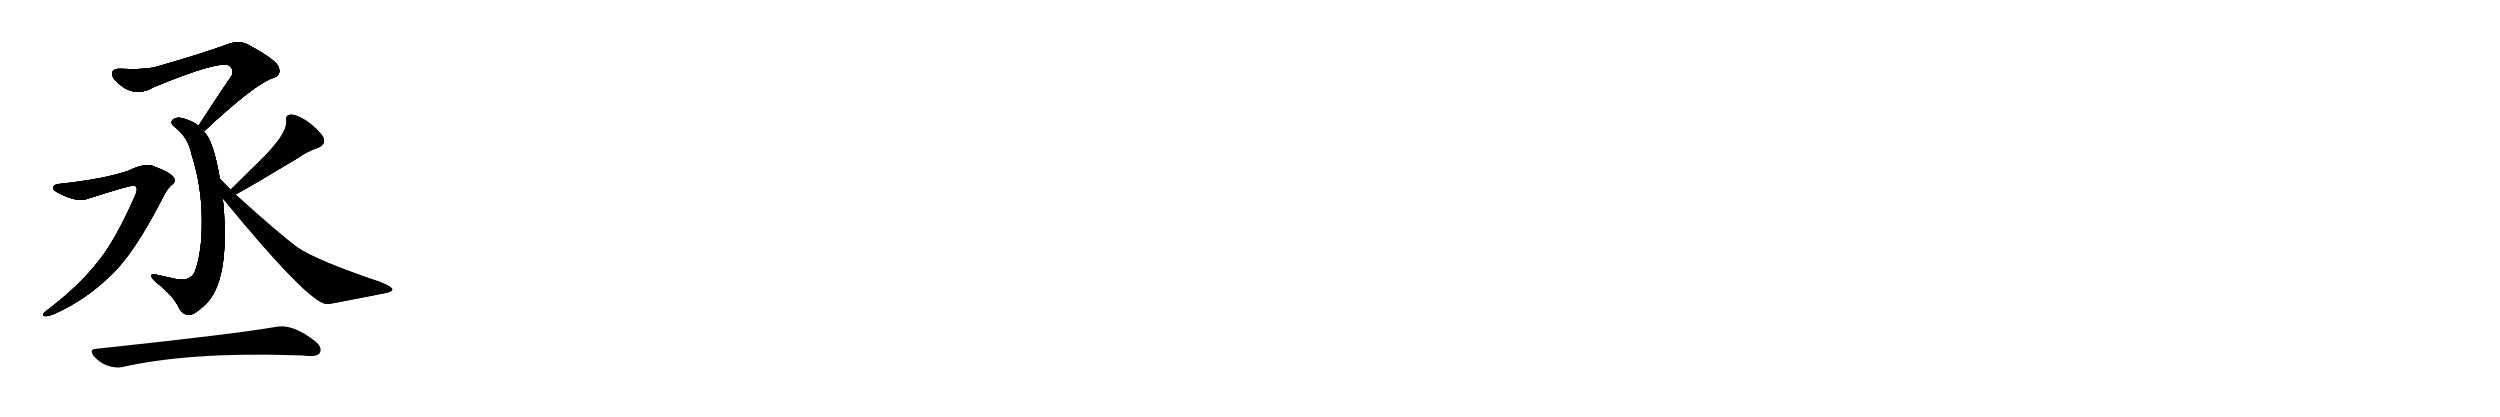<svg version="1.1" viewBox="0 0 6144 1024" xmlns="http://www.w3.org/2000/svg">
  
  <g transform="scale(1, -1) translate(0, -900)" class="origin">
    <style type="text/css">
        .origin {display:none;}
        .hide {display:none;}
        .stroke {fill: #000000;}
        
.step1 {transform: translateX(1024px);}
.step2 {transform: translateX(2048px);}
.step3 {transform: translateX(3072px);}
.step4 {transform: translateX(4096px);}
.step5 {transform: translateX(5120px);}
.step6 {transform: translateX(6144px);}
.step7 {transform: translateX(7168px);}
.step8 {transform: translateX(8192px);}
.step9 {transform: translateX(9216px);}
.step10 {transform: translateX(10240px);}
.step11 {transform: translateX(11264px);}
.step12 {transform: translateX(12288px);}
.step13 {transform: translateX(13312px);}
.step14 {transform: translateX(14336px);}
.step15 {transform: translateX(15360px);}
.step16 {transform: translateX(16384px);}
.step17 {transform: translateX(17408px);}
.step18 {transform: translateX(18432px);}
.step19 {transform: translateX(19456px);}
.step20 {transform: translateX(20480px);}
.step21 {transform: translateX(21504px);}
.step22 {transform: translateX(22528px);}
.step23 {transform: translateX(23552px);}
.step24 {transform: translateX(24576px);}
.step25 {transform: translateX(25600px);}
.step26 {transform: translateX(26624px);}
.step27 {transform: translateX(27648px);}
.step28 {transform: translateX(28672px);}
.step29 {transform: translateX(29696px);}
    </style>

    <path d="M 501 577 Q 624 692 670 708 Q 692 715 685 734 Q 681 752 608 791 Q 587 801 562 792 Q 493 767 388 737 Q 360 728 294 731 Q 269 731 278 709 Q 287 696 307 683 Q 341 664 378 686 Q 538 752 563 739 Q 576 729 570 715 Q 531 658 488 591 C 472 566 479 557 501 577 Z" fill="lightgray"/>
    <path d="M 540 462 Q 525 553 501 577 L 488 591 Q 475 601 457 607 Q 438 614 428 608 Q 415 601 428 589 Q 462 564 471 520 Q 496 441 496 359 Q 497 280 478 230 Q 465 208 434 214 Q 406 220 380 226 Q 370 229 373 218 Q 377 211 394 198 Q 430 167 441 141 Q 451 125 466 126 Q 479 127 505 152 Q 565 209 549 398 Q 548 407 547 413 L 540 462 Z" fill="lightgray"/>
    <path d="M 145 448 Q 132 447 131 439 Q 130 432 145 425 Q 191 401 217 412 Q 320 445 330 444 Q 342 440 331 417 Q 283 308 240 256 Q 195 198 115 137 Q 99 125 110 123 Q 120 122 139 131 Q 211 164 271 222 Q 328 274 399 412 Q 409 433 420 444 Q 435 454 426 465 Q 417 477 381 490 Q 359 502 317 481 Q 257 460 145 448 Z" fill="lightgray"/>
    <path d="M 579 422 Q 618 443 731 511 Q 753 527 779 536 Q 804 545 793 565 Q 780 584 753 603 Q 728 619 714 618 Q 701 617 704 602 Q 705 569 639 505 Q 605 471 568 435 Q 567 435 567 434 C 546 413 553 408 579 422 Z" fill="lightgray"/>
    <path d="M 567 434 Q 552 449 540 462 C 519 484 528 436 547 413 Q 757 157 802 153 Q 805 153 809 153 Q 878 166 938 178 Q 963 182 964 188 Q 965 195 934 207 Q 775 261 731 292 Q 686 325 579 422 L 567 434 Z" fill="lightgray"/>
    <path d="M 238 43 Q 216 42 232 23 Q 247 7 265 1 Q 287 -6 305 -1 Q 470 35 722 27 Q 740 27 759 25 Q 781 24 786 33 Q 793 46 775 61 Q 721 104 680 97 Q 577 79 238 43 Z" fill="lightgray"/></g>
<g transform="scale(1, -1) translate(0, -900)">
    <style type="text/css">
        .origin {display:none;}
        .hide {display:none;}
        .stroke {fill: #000000;}
        
.step1 {transform: translateX(1024px);}
.step2 {transform: translateX(2048px);}
.step3 {transform: translateX(3072px);}
.step4 {transform: translateX(4096px);}
.step5 {transform: translateX(5120px);}
.step6 {transform: translateX(6144px);}
.step7 {transform: translateX(7168px);}
.step8 {transform: translateX(8192px);}
.step9 {transform: translateX(9216px);}
.step10 {transform: translateX(10240px);}
.step11 {transform: translateX(11264px);}
.step12 {transform: translateX(12288px);}
.step13 {transform: translateX(13312px);}
.step14 {transform: translateX(14336px);}
.step15 {transform: translateX(15360px);}
.step16 {transform: translateX(16384px);}
.step17 {transform: translateX(17408px);}
.step18 {transform: translateX(18432px);}
.step19 {transform: translateX(19456px);}
.step20 {transform: translateX(20480px);}
.step21 {transform: translateX(21504px);}
.step22 {transform: translateX(22528px);}
.step23 {transform: translateX(23552px);}
.step24 {transform: translateX(24576px);}
.step25 {transform: translateX(25600px);}
.step26 {transform: translateX(26624px);}
.step27 {transform: translateX(27648px);}
.step28 {transform: translateX(28672px);}
.step29 {transform: translateX(29696px);}
    </style>

    <path d="M 501 577 Q 624 692 670 708 Q 692 715 685 734 Q 681 752 608 791 Q 587 801 562 792 Q 493 767 388 737 Q 360 728 294 731 Q 269 731 278 709 Q 287 696 307 683 Q 341 664 378 686 Q 538 752 563 739 Q 576 729 570 715 Q 531 658 488 591 C 472 566 479 557 501 577 Z" fill="lightgray" class="stroke step0"/>
    <path d="M 540 462 Q 525 553 501 577 L 488 591 Q 475 601 457 607 Q 438 614 428 608 Q 415 601 428 589 Q 462 564 471 520 Q 496 441 496 359 Q 497 280 478 230 Q 465 208 434 214 Q 406 220 380 226 Q 370 229 373 218 Q 377 211 394 198 Q 430 167 441 141 Q 451 125 466 126 Q 479 127 505 152 Q 565 209 549 398 Q 548 407 547 413 L 540 462 Z" fill="lightgray" class="hide"/>
    <path d="M 145 448 Q 132 447 131 439 Q 130 432 145 425 Q 191 401 217 412 Q 320 445 330 444 Q 342 440 331 417 Q 283 308 240 256 Q 195 198 115 137 Q 99 125 110 123 Q 120 122 139 131 Q 211 164 271 222 Q 328 274 399 412 Q 409 433 420 444 Q 435 454 426 465 Q 417 477 381 490 Q 359 502 317 481 Q 257 460 145 448 Z" fill="lightgray" class="hide"/>
    <path d="M 579 422 Q 618 443 731 511 Q 753 527 779 536 Q 804 545 793 565 Q 780 584 753 603 Q 728 619 714 618 Q 701 617 704 602 Q 705 569 639 505 Q 605 471 568 435 Q 567 435 567 434 C 546 413 553 408 579 422 Z" fill="lightgray" class="hide"/>
    <path d="M 567 434 Q 552 449 540 462 C 519 484 528 436 547 413 Q 757 157 802 153 Q 805 153 809 153 Q 878 166 938 178 Q 963 182 964 188 Q 965 195 934 207 Q 775 261 731 292 Q 686 325 579 422 L 567 434 Z" fill="lightgray" class="hide"/>
    <path d="M 238 43 Q 216 42 232 23 Q 247 7 265 1 Q 287 -6 305 -1 Q 470 35 722 27 Q 740 27 759 25 Q 781 24 786 33 Q 793 46 775 61 Q 721 104 680 97 Q 577 79 238 43 Z" fill="lightgray" class="hide"/></g><g transform="scale(1, -1) translate(0, -900)">
    <style type="text/css">
        .origin {display:none;}
        .hide {display:none;}
        .stroke {fill: #000000;}
        
.step1 {transform: translateX(1024px);}
.step2 {transform: translateX(2048px);}
.step3 {transform: translateX(3072px);}
.step4 {transform: translateX(4096px);}
.step5 {transform: translateX(5120px);}
.step6 {transform: translateX(6144px);}
.step7 {transform: translateX(7168px);}
.step8 {transform: translateX(8192px);}
.step9 {transform: translateX(9216px);}
.step10 {transform: translateX(10240px);}
.step11 {transform: translateX(11264px);}
.step12 {transform: translateX(12288px);}
.step13 {transform: translateX(13312px);}
.step14 {transform: translateX(14336px);}
.step15 {transform: translateX(15360px);}
.step16 {transform: translateX(16384px);}
.step17 {transform: translateX(17408px);}
.step18 {transform: translateX(18432px);}
.step19 {transform: translateX(19456px);}
.step20 {transform: translateX(20480px);}
.step21 {transform: translateX(21504px);}
.step22 {transform: translateX(22528px);}
.step23 {transform: translateX(23552px);}
.step24 {transform: translateX(24576px);}
.step25 {transform: translateX(25600px);}
.step26 {transform: translateX(26624px);}
.step27 {transform: translateX(27648px);}
.step28 {transform: translateX(28672px);}
.step29 {transform: translateX(29696px);}
    </style>

    <path d="M 501 577 Q 624 692 670 708 Q 692 715 685 734 Q 681 752 608 791 Q 587 801 562 792 Q 493 767 388 737 Q 360 728 294 731 Q 269 731 278 709 Q 287 696 307 683 Q 341 664 378 686 Q 538 752 563 739 Q 576 729 570 715 Q 531 658 488 591 C 472 566 479 557 501 577 Z" fill="lightgray" class="stroke step1"/>
    <path d="M 540 462 Q 525 553 501 577 L 488 591 Q 475 601 457 607 Q 438 614 428 608 Q 415 601 428 589 Q 462 564 471 520 Q 496 441 496 359 Q 497 280 478 230 Q 465 208 434 214 Q 406 220 380 226 Q 370 229 373 218 Q 377 211 394 198 Q 430 167 441 141 Q 451 125 466 126 Q 479 127 505 152 Q 565 209 549 398 Q 548 407 547 413 L 540 462 Z" fill="lightgray" class="stroke step1"/>
    <path d="M 145 448 Q 132 447 131 439 Q 130 432 145 425 Q 191 401 217 412 Q 320 445 330 444 Q 342 440 331 417 Q 283 308 240 256 Q 195 198 115 137 Q 99 125 110 123 Q 120 122 139 131 Q 211 164 271 222 Q 328 274 399 412 Q 409 433 420 444 Q 435 454 426 465 Q 417 477 381 490 Q 359 502 317 481 Q 257 460 145 448 Z" fill="lightgray" class="hide"/>
    <path d="M 579 422 Q 618 443 731 511 Q 753 527 779 536 Q 804 545 793 565 Q 780 584 753 603 Q 728 619 714 618 Q 701 617 704 602 Q 705 569 639 505 Q 605 471 568 435 Q 567 435 567 434 C 546 413 553 408 579 422 Z" fill="lightgray" class="hide"/>
    <path d="M 567 434 Q 552 449 540 462 C 519 484 528 436 547 413 Q 757 157 802 153 Q 805 153 809 153 Q 878 166 938 178 Q 963 182 964 188 Q 965 195 934 207 Q 775 261 731 292 Q 686 325 579 422 L 567 434 Z" fill="lightgray" class="hide"/>
    <path d="M 238 43 Q 216 42 232 23 Q 247 7 265 1 Q 287 -6 305 -1 Q 470 35 722 27 Q 740 27 759 25 Q 781 24 786 33 Q 793 46 775 61 Q 721 104 680 97 Q 577 79 238 43 Z" fill="lightgray" class="hide"/></g><g transform="scale(1, -1) translate(0, -900)">
    <style type="text/css">
        .origin {display:none;}
        .hide {display:none;}
        .stroke {fill: #000000;}
        
.step1 {transform: translateX(1024px);}
.step2 {transform: translateX(2048px);}
.step3 {transform: translateX(3072px);}
.step4 {transform: translateX(4096px);}
.step5 {transform: translateX(5120px);}
.step6 {transform: translateX(6144px);}
.step7 {transform: translateX(7168px);}
.step8 {transform: translateX(8192px);}
.step9 {transform: translateX(9216px);}
.step10 {transform: translateX(10240px);}
.step11 {transform: translateX(11264px);}
.step12 {transform: translateX(12288px);}
.step13 {transform: translateX(13312px);}
.step14 {transform: translateX(14336px);}
.step15 {transform: translateX(15360px);}
.step16 {transform: translateX(16384px);}
.step17 {transform: translateX(17408px);}
.step18 {transform: translateX(18432px);}
.step19 {transform: translateX(19456px);}
.step20 {transform: translateX(20480px);}
.step21 {transform: translateX(21504px);}
.step22 {transform: translateX(22528px);}
.step23 {transform: translateX(23552px);}
.step24 {transform: translateX(24576px);}
.step25 {transform: translateX(25600px);}
.step26 {transform: translateX(26624px);}
.step27 {transform: translateX(27648px);}
.step28 {transform: translateX(28672px);}
.step29 {transform: translateX(29696px);}
    </style>

    <path d="M 501 577 Q 624 692 670 708 Q 692 715 685 734 Q 681 752 608 791 Q 587 801 562 792 Q 493 767 388 737 Q 360 728 294 731 Q 269 731 278 709 Q 287 696 307 683 Q 341 664 378 686 Q 538 752 563 739 Q 576 729 570 715 Q 531 658 488 591 C 472 566 479 557 501 577 Z" fill="lightgray" class="stroke step2"/>
    <path d="M 540 462 Q 525 553 501 577 L 488 591 Q 475 601 457 607 Q 438 614 428 608 Q 415 601 428 589 Q 462 564 471 520 Q 496 441 496 359 Q 497 280 478 230 Q 465 208 434 214 Q 406 220 380 226 Q 370 229 373 218 Q 377 211 394 198 Q 430 167 441 141 Q 451 125 466 126 Q 479 127 505 152 Q 565 209 549 398 Q 548 407 547 413 L 540 462 Z" fill="lightgray" class="stroke step2"/>
    <path d="M 145 448 Q 132 447 131 439 Q 130 432 145 425 Q 191 401 217 412 Q 320 445 330 444 Q 342 440 331 417 Q 283 308 240 256 Q 195 198 115 137 Q 99 125 110 123 Q 120 122 139 131 Q 211 164 271 222 Q 328 274 399 412 Q 409 433 420 444 Q 435 454 426 465 Q 417 477 381 490 Q 359 502 317 481 Q 257 460 145 448 Z" fill="lightgray" class="stroke step2"/>
    <path d="M 579 422 Q 618 443 731 511 Q 753 527 779 536 Q 804 545 793 565 Q 780 584 753 603 Q 728 619 714 618 Q 701 617 704 602 Q 705 569 639 505 Q 605 471 568 435 Q 567 435 567 434 C 546 413 553 408 579 422 Z" fill="lightgray" class="hide"/>
    <path d="M 567 434 Q 552 449 540 462 C 519 484 528 436 547 413 Q 757 157 802 153 Q 805 153 809 153 Q 878 166 938 178 Q 963 182 964 188 Q 965 195 934 207 Q 775 261 731 292 Q 686 325 579 422 L 567 434 Z" fill="lightgray" class="hide"/>
    <path d="M 238 43 Q 216 42 232 23 Q 247 7 265 1 Q 287 -6 305 -1 Q 470 35 722 27 Q 740 27 759 25 Q 781 24 786 33 Q 793 46 775 61 Q 721 104 680 97 Q 577 79 238 43 Z" fill="lightgray" class="hide"/></g><g transform="scale(1, -1) translate(0, -900)">
    <style type="text/css">
        .origin {display:none;}
        .hide {display:none;}
        .stroke {fill: #000000;}
        
.step1 {transform: translateX(1024px);}
.step2 {transform: translateX(2048px);}
.step3 {transform: translateX(3072px);}
.step4 {transform: translateX(4096px);}
.step5 {transform: translateX(5120px);}
.step6 {transform: translateX(6144px);}
.step7 {transform: translateX(7168px);}
.step8 {transform: translateX(8192px);}
.step9 {transform: translateX(9216px);}
.step10 {transform: translateX(10240px);}
.step11 {transform: translateX(11264px);}
.step12 {transform: translateX(12288px);}
.step13 {transform: translateX(13312px);}
.step14 {transform: translateX(14336px);}
.step15 {transform: translateX(15360px);}
.step16 {transform: translateX(16384px);}
.step17 {transform: translateX(17408px);}
.step18 {transform: translateX(18432px);}
.step19 {transform: translateX(19456px);}
.step20 {transform: translateX(20480px);}
.step21 {transform: translateX(21504px);}
.step22 {transform: translateX(22528px);}
.step23 {transform: translateX(23552px);}
.step24 {transform: translateX(24576px);}
.step25 {transform: translateX(25600px);}
.step26 {transform: translateX(26624px);}
.step27 {transform: translateX(27648px);}
.step28 {transform: translateX(28672px);}
.step29 {transform: translateX(29696px);}
    </style>

    <path d="M 501 577 Q 624 692 670 708 Q 692 715 685 734 Q 681 752 608 791 Q 587 801 562 792 Q 493 767 388 737 Q 360 728 294 731 Q 269 731 278 709 Q 287 696 307 683 Q 341 664 378 686 Q 538 752 563 739 Q 576 729 570 715 Q 531 658 488 591 C 472 566 479 557 501 577 Z" fill="lightgray" class="stroke step3"/>
    <path d="M 540 462 Q 525 553 501 577 L 488 591 Q 475 601 457 607 Q 438 614 428 608 Q 415 601 428 589 Q 462 564 471 520 Q 496 441 496 359 Q 497 280 478 230 Q 465 208 434 214 Q 406 220 380 226 Q 370 229 373 218 Q 377 211 394 198 Q 430 167 441 141 Q 451 125 466 126 Q 479 127 505 152 Q 565 209 549 398 Q 548 407 547 413 L 540 462 Z" fill="lightgray" class="stroke step3"/>
    <path d="M 145 448 Q 132 447 131 439 Q 130 432 145 425 Q 191 401 217 412 Q 320 445 330 444 Q 342 440 331 417 Q 283 308 240 256 Q 195 198 115 137 Q 99 125 110 123 Q 120 122 139 131 Q 211 164 271 222 Q 328 274 399 412 Q 409 433 420 444 Q 435 454 426 465 Q 417 477 381 490 Q 359 502 317 481 Q 257 460 145 448 Z" fill="lightgray" class="stroke step3"/>
    <path d="M 579 422 Q 618 443 731 511 Q 753 527 779 536 Q 804 545 793 565 Q 780 584 753 603 Q 728 619 714 618 Q 701 617 704 602 Q 705 569 639 505 Q 605 471 568 435 Q 567 435 567 434 C 546 413 553 408 579 422 Z" fill="lightgray" class="stroke step3"/>
    <path d="M 567 434 Q 552 449 540 462 C 519 484 528 436 547 413 Q 757 157 802 153 Q 805 153 809 153 Q 878 166 938 178 Q 963 182 964 188 Q 965 195 934 207 Q 775 261 731 292 Q 686 325 579 422 L 567 434 Z" fill="lightgray" class="hide"/>
    <path d="M 238 43 Q 216 42 232 23 Q 247 7 265 1 Q 287 -6 305 -1 Q 470 35 722 27 Q 740 27 759 25 Q 781 24 786 33 Q 793 46 775 61 Q 721 104 680 97 Q 577 79 238 43 Z" fill="lightgray" class="hide"/></g><g transform="scale(1, -1) translate(0, -900)">
    <style type="text/css">
        .origin {display:none;}
        .hide {display:none;}
        .stroke {fill: #000000;}
        
.step1 {transform: translateX(1024px);}
.step2 {transform: translateX(2048px);}
.step3 {transform: translateX(3072px);}
.step4 {transform: translateX(4096px);}
.step5 {transform: translateX(5120px);}
.step6 {transform: translateX(6144px);}
.step7 {transform: translateX(7168px);}
.step8 {transform: translateX(8192px);}
.step9 {transform: translateX(9216px);}
.step10 {transform: translateX(10240px);}
.step11 {transform: translateX(11264px);}
.step12 {transform: translateX(12288px);}
.step13 {transform: translateX(13312px);}
.step14 {transform: translateX(14336px);}
.step15 {transform: translateX(15360px);}
.step16 {transform: translateX(16384px);}
.step17 {transform: translateX(17408px);}
.step18 {transform: translateX(18432px);}
.step19 {transform: translateX(19456px);}
.step20 {transform: translateX(20480px);}
.step21 {transform: translateX(21504px);}
.step22 {transform: translateX(22528px);}
.step23 {transform: translateX(23552px);}
.step24 {transform: translateX(24576px);}
.step25 {transform: translateX(25600px);}
.step26 {transform: translateX(26624px);}
.step27 {transform: translateX(27648px);}
.step28 {transform: translateX(28672px);}
.step29 {transform: translateX(29696px);}
    </style>

    <path d="M 501 577 Q 624 692 670 708 Q 692 715 685 734 Q 681 752 608 791 Q 587 801 562 792 Q 493 767 388 737 Q 360 728 294 731 Q 269 731 278 709 Q 287 696 307 683 Q 341 664 378 686 Q 538 752 563 739 Q 576 729 570 715 Q 531 658 488 591 C 472 566 479 557 501 577 Z" fill="lightgray" class="stroke step4"/>
    <path d="M 540 462 Q 525 553 501 577 L 488 591 Q 475 601 457 607 Q 438 614 428 608 Q 415 601 428 589 Q 462 564 471 520 Q 496 441 496 359 Q 497 280 478 230 Q 465 208 434 214 Q 406 220 380 226 Q 370 229 373 218 Q 377 211 394 198 Q 430 167 441 141 Q 451 125 466 126 Q 479 127 505 152 Q 565 209 549 398 Q 548 407 547 413 L 540 462 Z" fill="lightgray" class="stroke step4"/>
    <path d="M 145 448 Q 132 447 131 439 Q 130 432 145 425 Q 191 401 217 412 Q 320 445 330 444 Q 342 440 331 417 Q 283 308 240 256 Q 195 198 115 137 Q 99 125 110 123 Q 120 122 139 131 Q 211 164 271 222 Q 328 274 399 412 Q 409 433 420 444 Q 435 454 426 465 Q 417 477 381 490 Q 359 502 317 481 Q 257 460 145 448 Z" fill="lightgray" class="stroke step4"/>
    <path d="M 579 422 Q 618 443 731 511 Q 753 527 779 536 Q 804 545 793 565 Q 780 584 753 603 Q 728 619 714 618 Q 701 617 704 602 Q 705 569 639 505 Q 605 471 568 435 Q 567 435 567 434 C 546 413 553 408 579 422 Z" fill="lightgray" class="stroke step4"/>
    <path d="M 567 434 Q 552 449 540 462 C 519 484 528 436 547 413 Q 757 157 802 153 Q 805 153 809 153 Q 878 166 938 178 Q 963 182 964 188 Q 965 195 934 207 Q 775 261 731 292 Q 686 325 579 422 L 567 434 Z" fill="lightgray" class="stroke step4"/>
    <path d="M 238 43 Q 216 42 232 23 Q 247 7 265 1 Q 287 -6 305 -1 Q 470 35 722 27 Q 740 27 759 25 Q 781 24 786 33 Q 793 46 775 61 Q 721 104 680 97 Q 577 79 238 43 Z" fill="lightgray" class="hide"/></g><g transform="scale(1, -1) translate(0, -900)">
    <style type="text/css">
        .origin {display:none;}
        .hide {display:none;}
        .stroke {fill: #000000;}
        
.step1 {transform: translateX(1024px);}
.step2 {transform: translateX(2048px);}
.step3 {transform: translateX(3072px);}
.step4 {transform: translateX(4096px);}
.step5 {transform: translateX(5120px);}
.step6 {transform: translateX(6144px);}
.step7 {transform: translateX(7168px);}
.step8 {transform: translateX(8192px);}
.step9 {transform: translateX(9216px);}
.step10 {transform: translateX(10240px);}
.step11 {transform: translateX(11264px);}
.step12 {transform: translateX(12288px);}
.step13 {transform: translateX(13312px);}
.step14 {transform: translateX(14336px);}
.step15 {transform: translateX(15360px);}
.step16 {transform: translateX(16384px);}
.step17 {transform: translateX(17408px);}
.step18 {transform: translateX(18432px);}
.step19 {transform: translateX(19456px);}
.step20 {transform: translateX(20480px);}
.step21 {transform: translateX(21504px);}
.step22 {transform: translateX(22528px);}
.step23 {transform: translateX(23552px);}
.step24 {transform: translateX(24576px);}
.step25 {transform: translateX(25600px);}
.step26 {transform: translateX(26624px);}
.step27 {transform: translateX(27648px);}
.step28 {transform: translateX(28672px);}
.step29 {transform: translateX(29696px);}
    </style>

    <path d="M 501 577 Q 624 692 670 708 Q 692 715 685 734 Q 681 752 608 791 Q 587 801 562 792 Q 493 767 388 737 Q 360 728 294 731 Q 269 731 278 709 Q 287 696 307 683 Q 341 664 378 686 Q 538 752 563 739 Q 576 729 570 715 Q 531 658 488 591 C 472 566 479 557 501 577 Z" fill="lightgray" class="stroke step5"/>
    <path d="M 540 462 Q 525 553 501 577 L 488 591 Q 475 601 457 607 Q 438 614 428 608 Q 415 601 428 589 Q 462 564 471 520 Q 496 441 496 359 Q 497 280 478 230 Q 465 208 434 214 Q 406 220 380 226 Q 370 229 373 218 Q 377 211 394 198 Q 430 167 441 141 Q 451 125 466 126 Q 479 127 505 152 Q 565 209 549 398 Q 548 407 547 413 L 540 462 Z" fill="lightgray" class="stroke step5"/>
    <path d="M 145 448 Q 132 447 131 439 Q 130 432 145 425 Q 191 401 217 412 Q 320 445 330 444 Q 342 440 331 417 Q 283 308 240 256 Q 195 198 115 137 Q 99 125 110 123 Q 120 122 139 131 Q 211 164 271 222 Q 328 274 399 412 Q 409 433 420 444 Q 435 454 426 465 Q 417 477 381 490 Q 359 502 317 481 Q 257 460 145 448 Z" fill="lightgray" class="stroke step5"/>
    <path d="M 579 422 Q 618 443 731 511 Q 753 527 779 536 Q 804 545 793 565 Q 780 584 753 603 Q 728 619 714 618 Q 701 617 704 602 Q 705 569 639 505 Q 605 471 568 435 Q 567 435 567 434 C 546 413 553 408 579 422 Z" fill="lightgray" class="stroke step5"/>
    <path d="M 567 434 Q 552 449 540 462 C 519 484 528 436 547 413 Q 757 157 802 153 Q 805 153 809 153 Q 878 166 938 178 Q 963 182 964 188 Q 965 195 934 207 Q 775 261 731 292 Q 686 325 579 422 L 567 434 Z" fill="lightgray" class="stroke step5"/>
    <path d="M 238 43 Q 216 42 232 23 Q 247 7 265 1 Q 287 -6 305 -1 Q 470 35 722 27 Q 740 27 759 25 Q 781 24 786 33 Q 793 46 775 61 Q 721 104 680 97 Q 577 79 238 43 Z" fill="lightgray" class="stroke step5"/></g></svg>